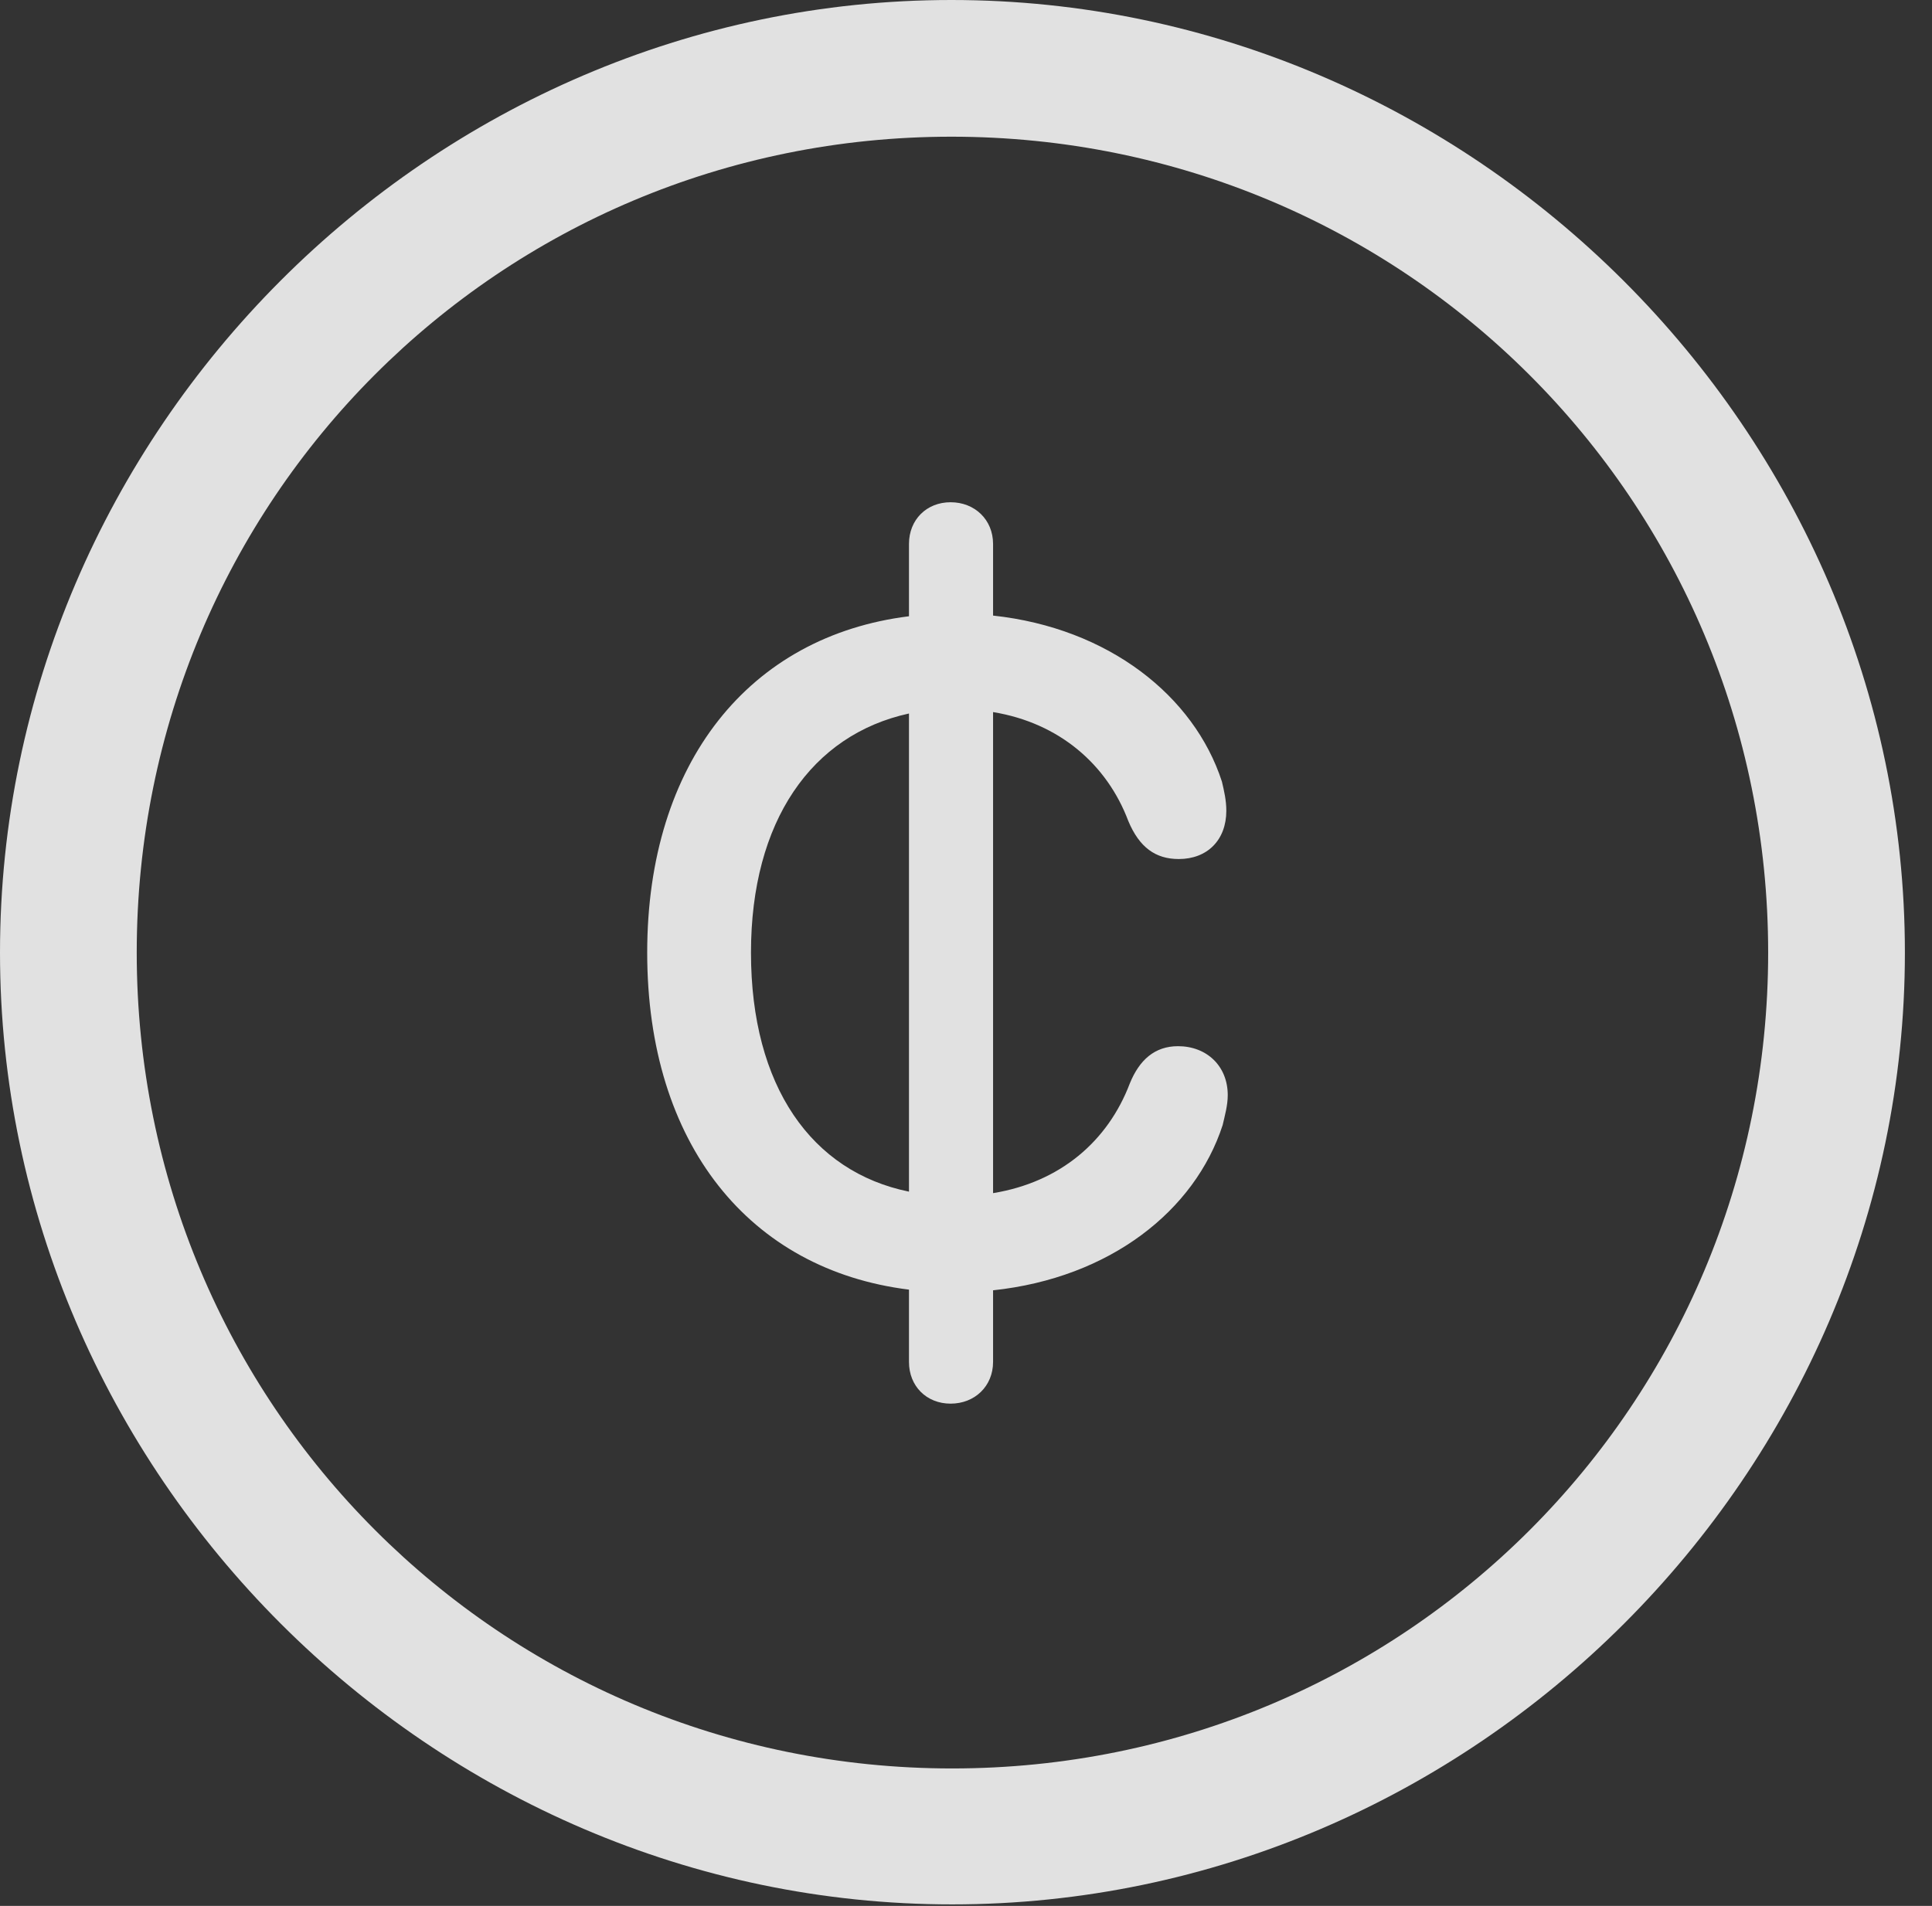 <?xml version="1.0" encoding="UTF-8"?>
<!--Generator: Apple Native CoreSVG 232.5-->
<!DOCTYPE svg
PUBLIC "-//W3C//DTD SVG 1.1//EN"
       "http://www.w3.org/Graphics/SVG/1.1/DTD/svg11.dtd">
<svg version="1.1" xmlns="http://www.w3.org/2000/svg" xmlns:xlink="http://www.w3.org/1999/xlink" width="25.801" height="25.459">
 <rect width="100%" height="100%" fill="#333333" stroke="none"/>
 <g>
  <rect height="25.459" opacity="0" width="25.801" x="0" y="0"/>
  <path d="M12.715 25.439C19.678 25.439 25.439 19.678 25.439 12.725C25.439 5.762 19.668 0 12.705 0C5.752 0 0 5.762 0 12.725C0 19.678 5.762 25.439 12.715 25.439ZM12.715 23.623C6.68 23.623 1.826 18.76 1.826 12.725C1.826 6.68 6.67 1.826 12.705 1.826C18.75 1.826 23.613 6.68 23.613 12.725C23.613 18.76 18.76 23.623 12.715 23.623Z" fill="#ffffff" fill-opacity="0.85"/>
  <path d="M8.643 12.725C8.643 15.283 10.01 16.963 12.139 17.227L12.139 18.193C12.139 18.516 12.373 18.75 12.695 18.75C13.018 18.75 13.262 18.516 13.262 18.193L13.262 17.236C14.824 17.07 15.957 16.172 16.328 15.029C16.357 14.902 16.396 14.766 16.396 14.629C16.396 14.238 16.113 13.975 15.732 13.975C15.42 13.975 15.215 14.16 15.088 14.473C14.795 15.244 14.16 15.791 13.262 15.938L13.262 9.512C14.15 9.658 14.785 10.215 15.068 10.967C15.215 11.318 15.43 11.475 15.742 11.475C16.123 11.475 16.377 11.221 16.377 10.83C16.377 10.693 16.348 10.566 16.318 10.44C15.947 9.297 14.805 8.389 13.262 8.223L13.262 7.266C13.262 6.943 13.018 6.709 12.695 6.709C12.373 6.709 12.139 6.943 12.139 7.266L12.139 8.232C10.01 8.496 8.643 10.185 8.643 12.725ZM10.029 12.725C10.029 10.967 10.84 9.814 12.139 9.531L12.139 15.918C10.84 15.654 10.029 14.512 10.029 12.725Z" fill="#ffffff" fill-opacity="0.85"/>
 </g>
</svg>
